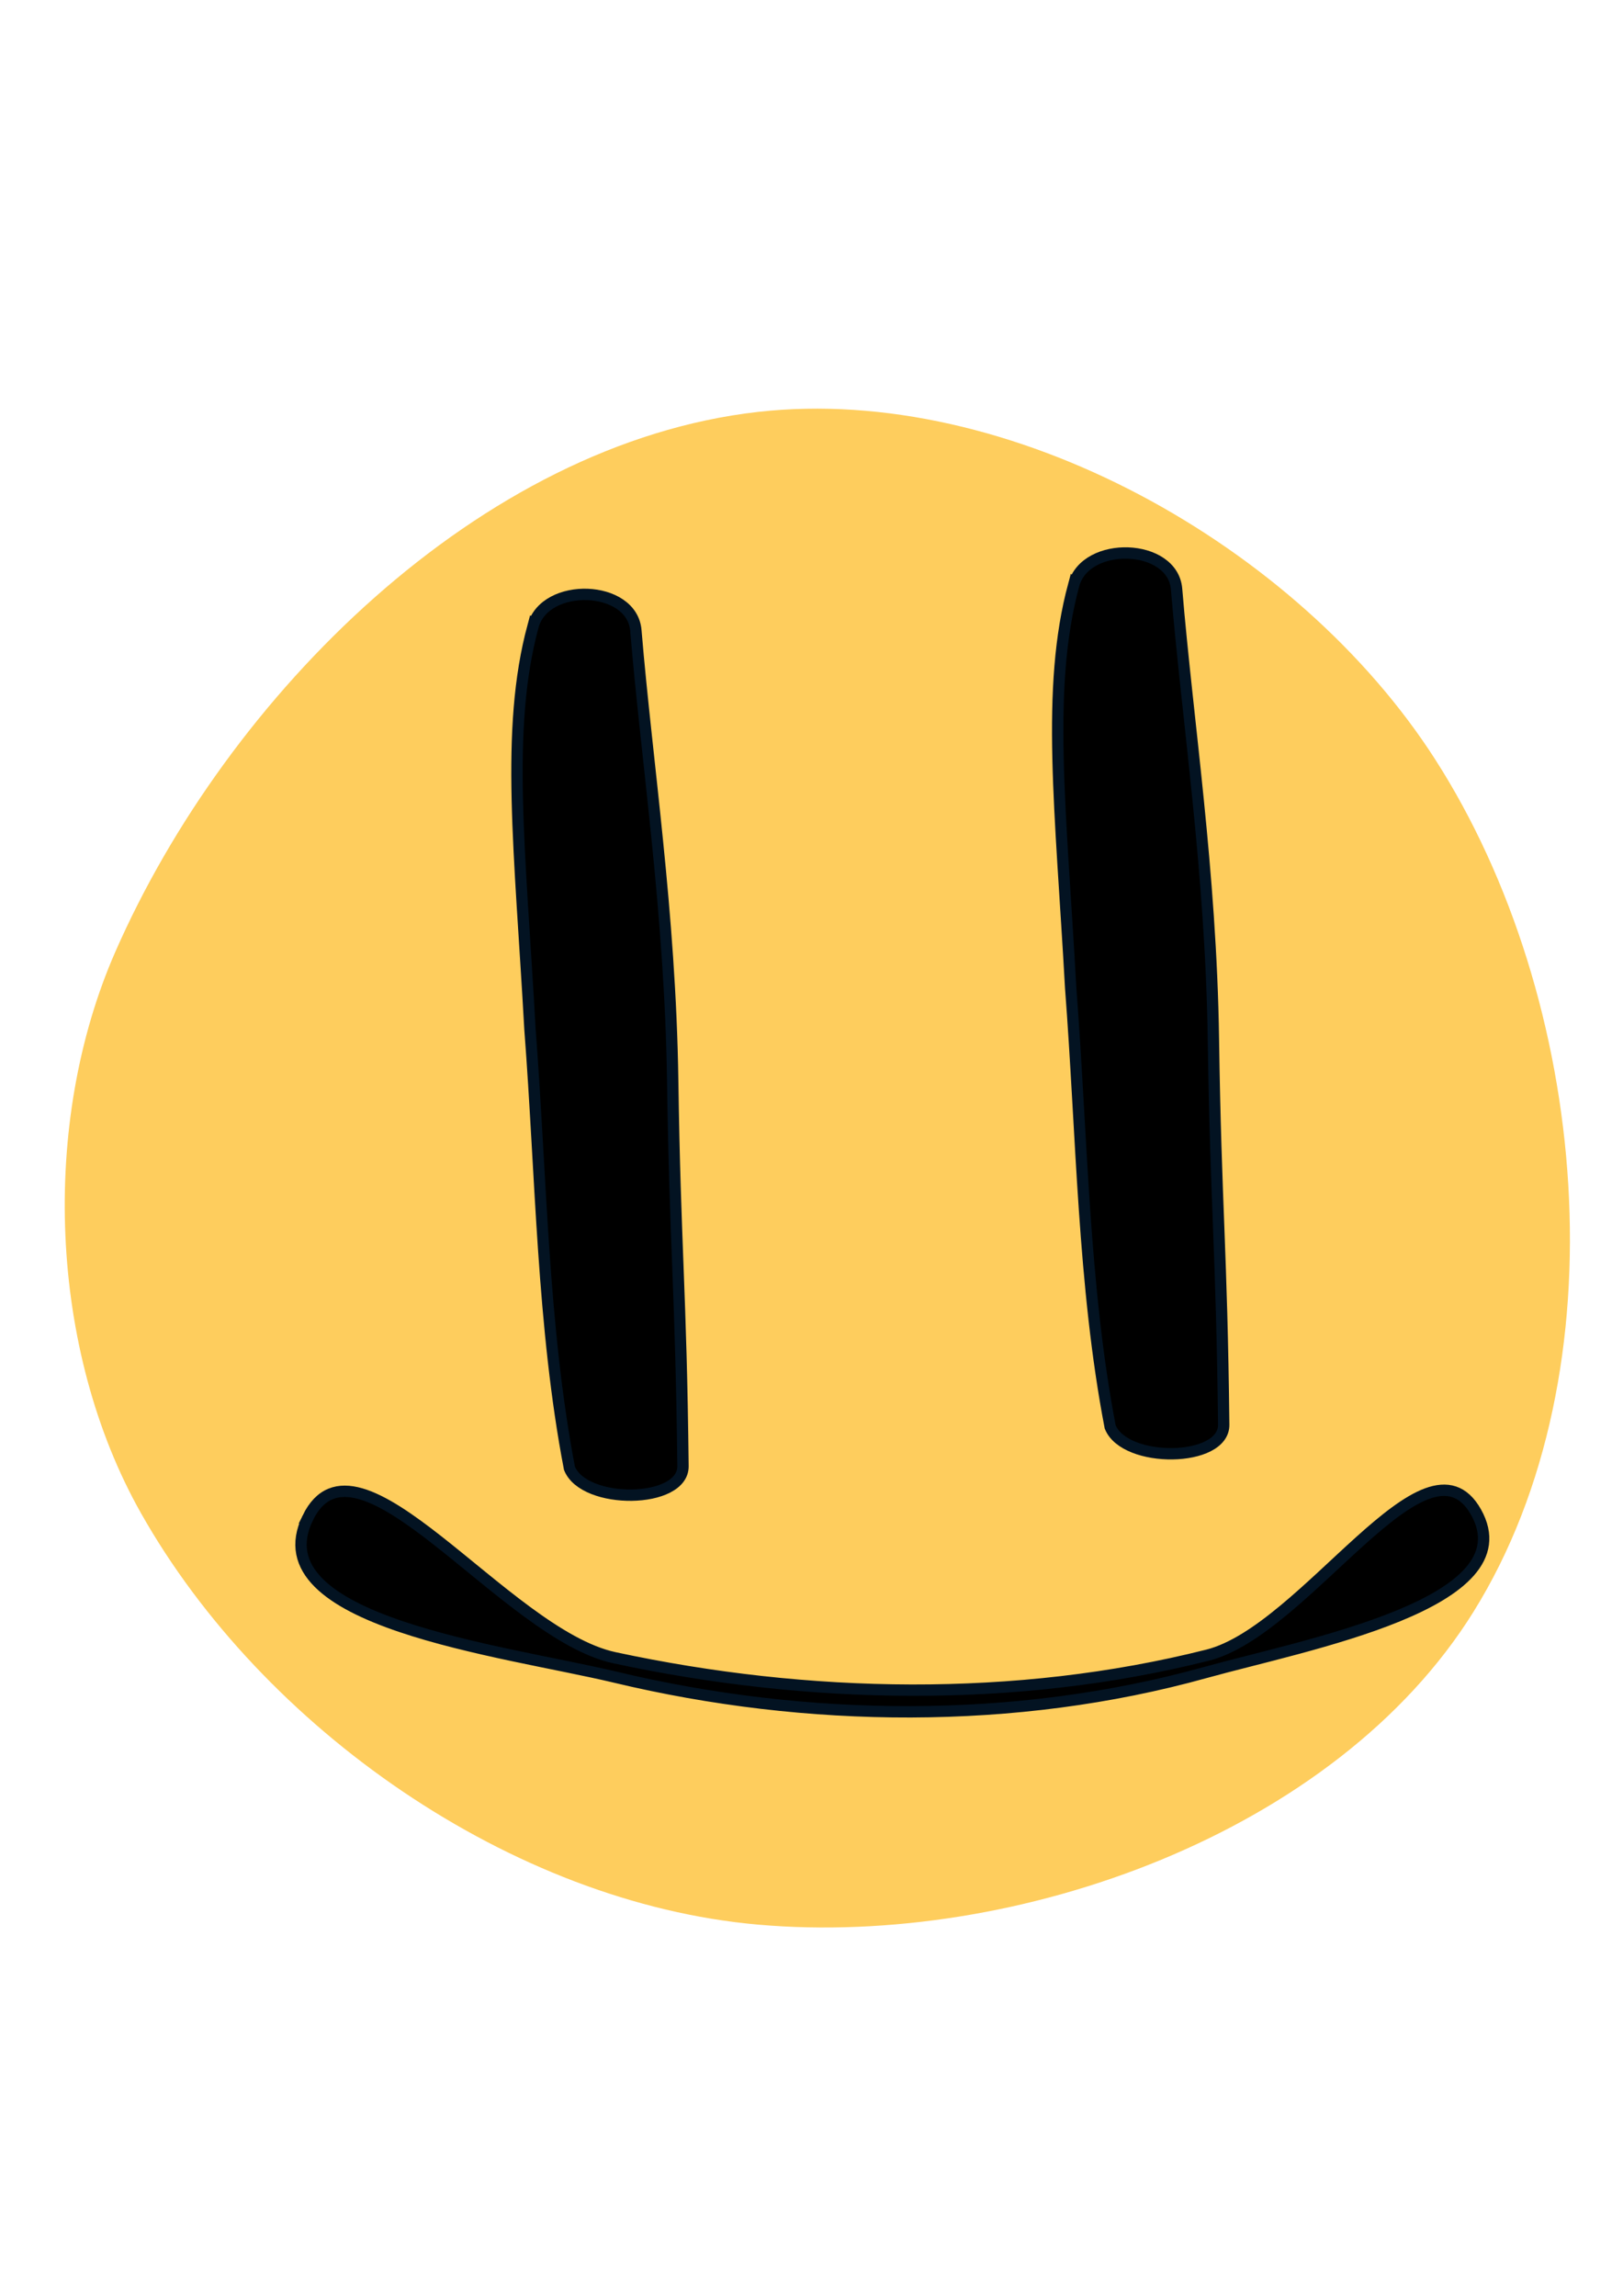 <?xml version="1.0" encoding="UTF-8" standalone="no"?>
<!-- Created with Inkscape (http://www.inkscape.org/) -->

<svg
   width="210mm"
   height="297mm"
   viewBox="0 0 210 297"
   version="1.1"
   id="svg1"
   xmlns:inkscape="http://www.inkscape.org/namespaces/inkscape"
   xmlns:sodipodi="http://sodipodi.sourceforge.net/DTD/sodipodi-0.dtd"
   xmlns="http://www.w3.org/2000/svg"
   xmlns:svg="http://www.w3.org/2000/svg">
  <sodipodi:namedview
     id="namedview1"
     pagecolor="#ffffff"
     bordercolor="#000000"
     borderopacity="0.25"
     inkscape:showpageshadow="2"
     inkscape:pageopacity="0.0"
     inkscape:pagecheckerboard="0"
     inkscape:deskcolor="#d1d1d1"
     inkscape:document-units="mm" />
  <defs
     id="defs1" />
  <g
     inkscape:label="Capa 1"
     inkscape:groupmode="layer"
     id="layer1">
    <g
       id="g2-5-0"
       transform="matrix(1.469,0,0,1.469,-54.993,-183.556)"
       style="stroke-width:1;stroke-dasharray:none">
      <path
         style="fill:#fecd5d;fill-opacity:1;stroke:#031322;stroke-width:1;stroke-dasharray:none;stroke-opacity:0"
         d="m 104.199,161.227 c -24.487,2.766 -46.713,24.981 -56.607,47.55 -6.624,15.108 -5.85,35.075 2.264,49.437 10.709,18.955 32.656,34.316 54.343,36.229 22.838,2.014 50.908,-8.084 63.023,-27.549 13.242,-21.274 10.15,-54.018 -3.396,-75.099 -12.074,-18.79 -37.432,-33.075 -59.626,-30.568 z"
         id="path3-4-85-2"
         sodipodi:nodetypes="aaaaaaa" />
      <path
         style="fill:#000000;fill-opacity:1;stroke:#031322;stroke-width:1;stroke-dasharray:none"
         d="m 84.386,180.097 c 1.055,-3.917 8.721,-3.665 9.057,0.377 0.97,11.678 3.027,24.772 3.243,39.63 0.215,14.743 0.734,18.421 0.908,33.959 0.037,3.334 -8.715,3.428 -10.001,0.189 -2.386,-12.446 -2.484,-25.732 -3.478,-38.667 -0.871,-15.698 -2.191,-26.355 0.27,-35.489 z"
         id="path1-4-2-4"
         sodipodi:nodetypes="sssssss" />
      <path
         style="fill:#000000;fill-opacity:1;stroke:#031322;stroke-width:1;stroke-dasharray:none"
         d="m 132.012,176.451 c 1.056,-3.917 8.721,-3.665 9.057,0.377 0.97,11.678 3.027,24.772 3.243,39.63 0.215,14.743 0.734,18.421 0.908,33.959 0.037,3.334 -8.715,3.428 -10.001,0.189 -2.386,-12.446 -2.484,-25.732 -3.478,-38.667 -0.871,-15.698 -2.191,-26.355 0.27,-35.489 z"
         id="path1-6-9-82-4"
         sodipodi:nodetypes="sssssss" />
      <path
         style="fill:#000000;fill-opacity:1;stroke:#031322;stroke-width:1;stroke-dasharray:none"
         d="m 64.542,258.628 c 4.328,-8.899 17.338,10.233 27.012,12.311 17.027,3.659 35.359,4.031 52.246,-0.226 8.659,-2.183 19.266,-20.382 23.643,-12.598 4.53,8.058 -14.956,11.656 -23.862,14.133 -16.681,4.64 -35.103,4.437 -51.941,0.407 -9.891,-2.367 -31.545,-4.88 -27.097,-14.027 z"
         id="path4-3-8-8"
         sodipodi:nodetypes="aaaaaaa" />
    </g>
  </g>
</svg>
